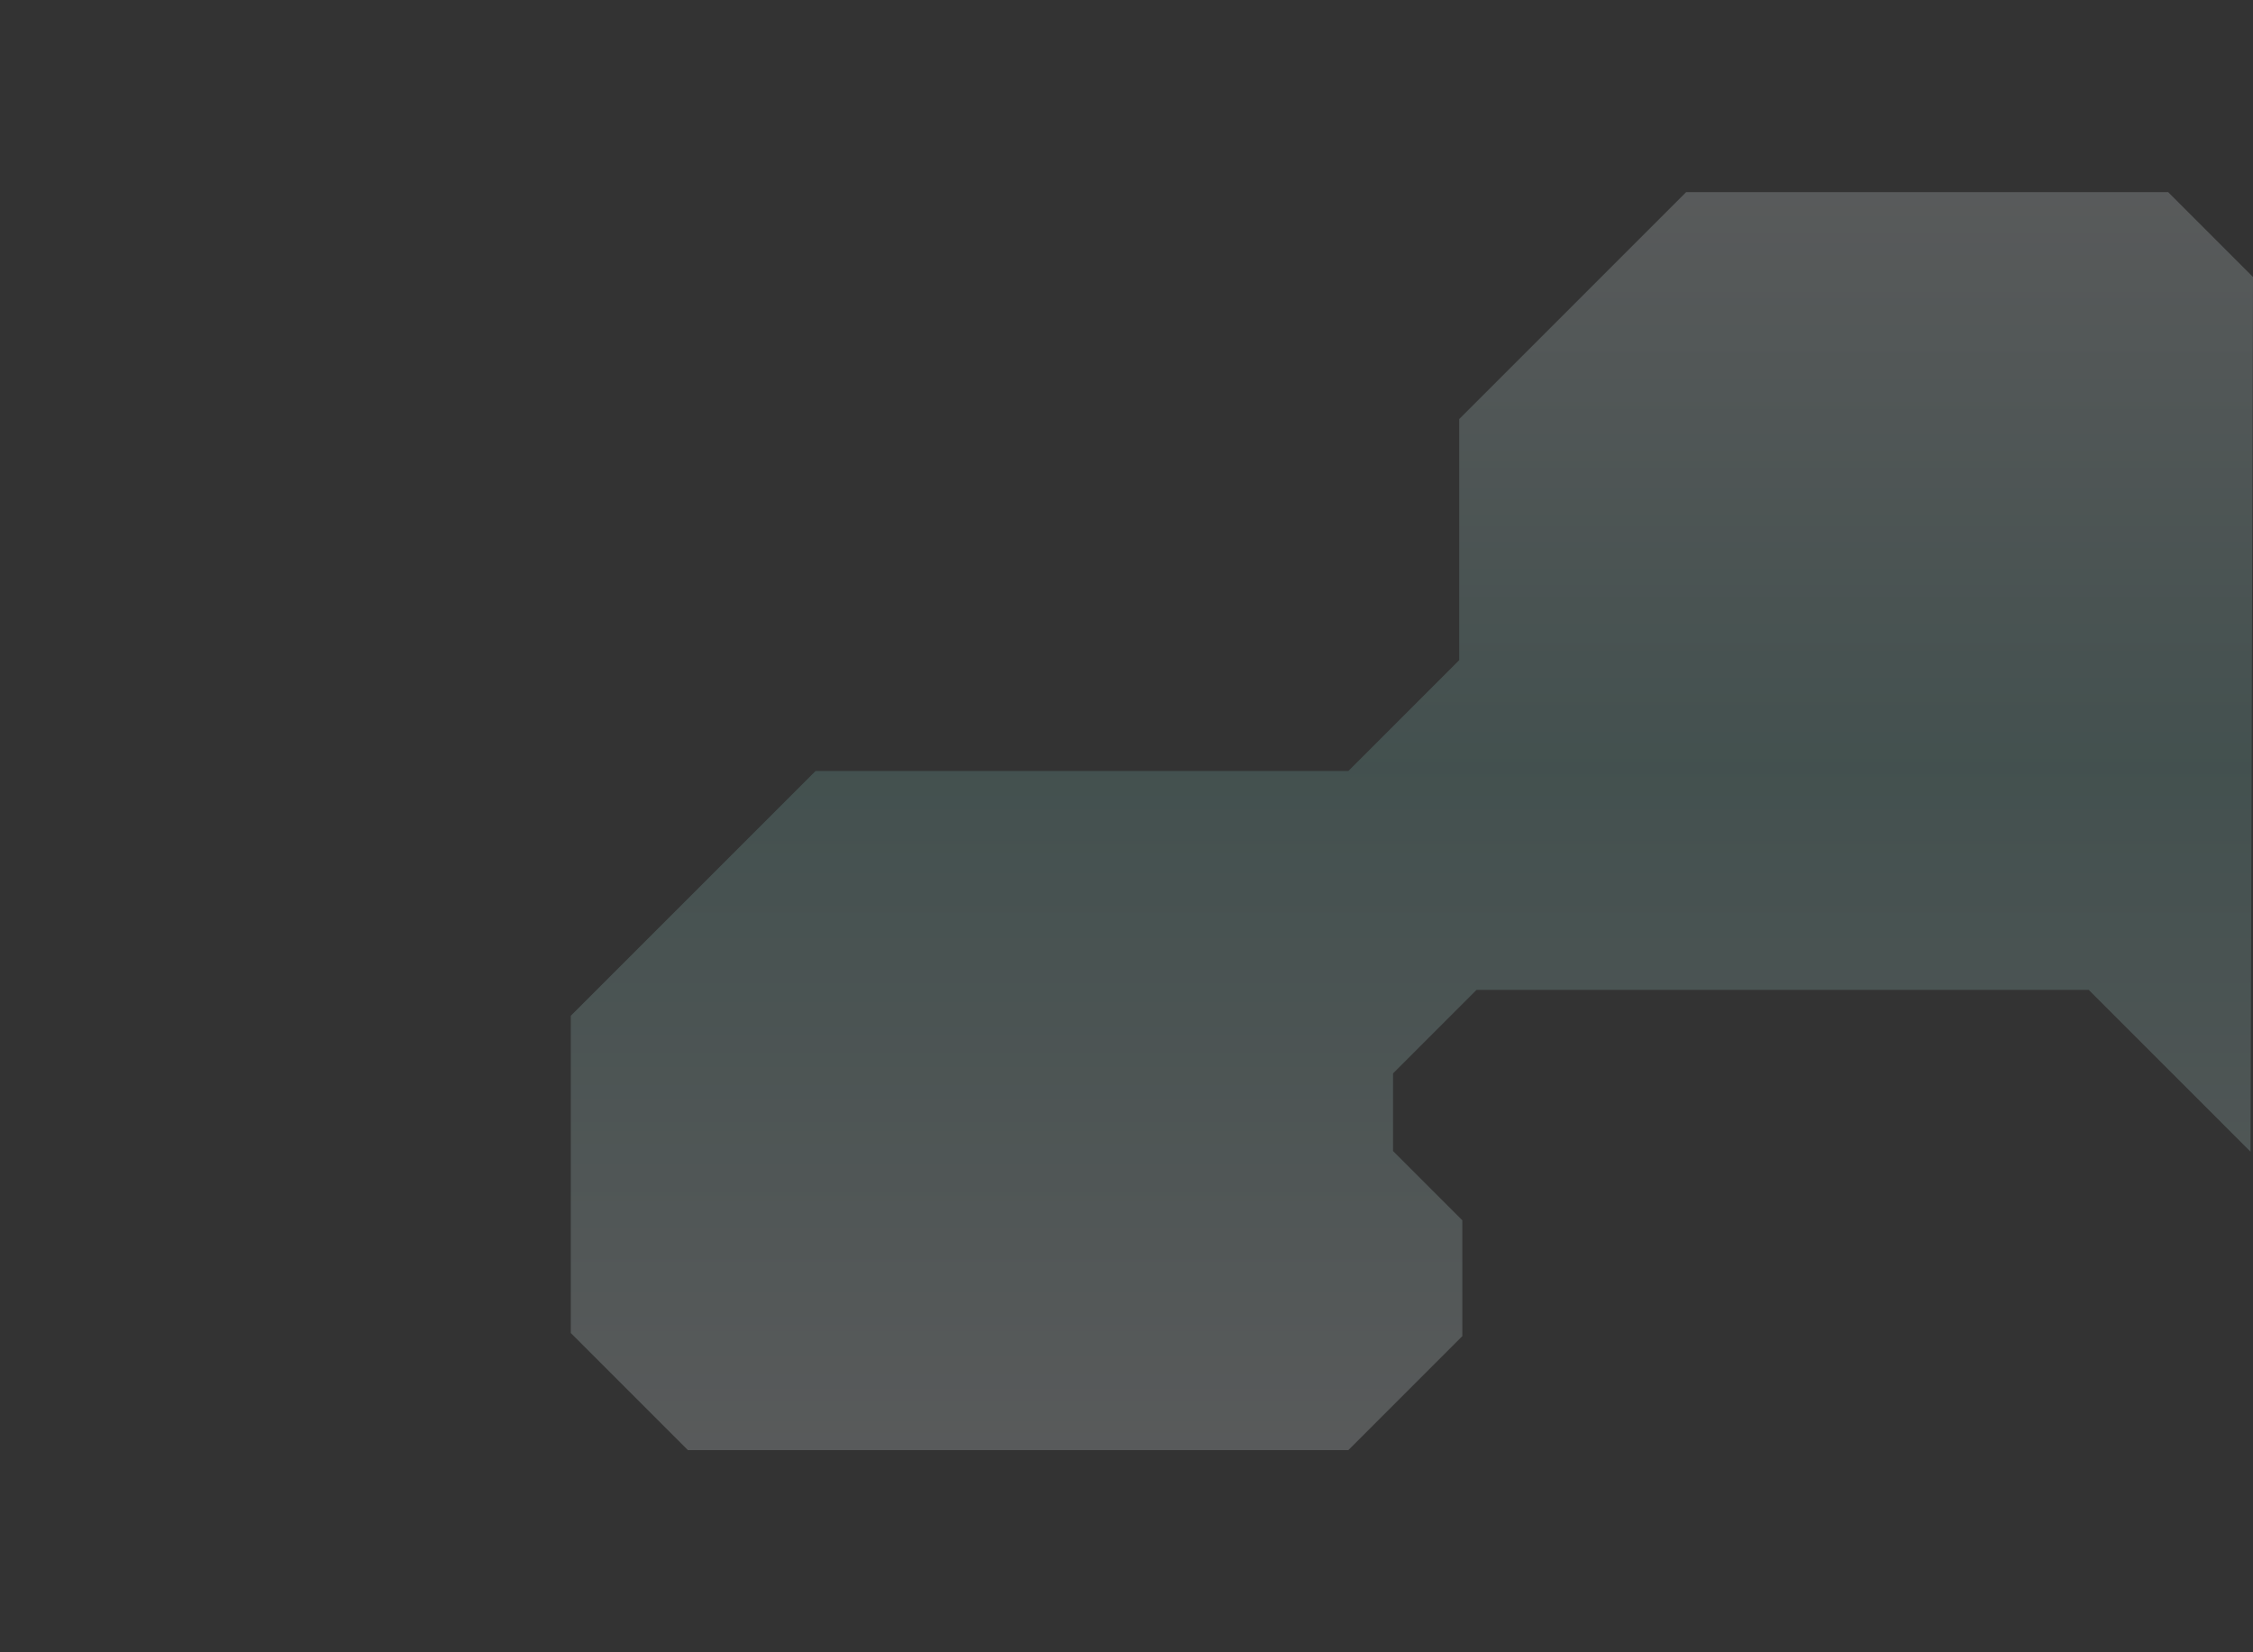 <?xml version="1.0" encoding="utf-8"?>
<!-- Generator: Adobe Illustrator 16.0.0, SVG Export Plug-In . SVG Version: 6.00 Build 0)  -->
<!DOCTYPE svg PUBLIC "-//W3C//DTD SVG 1.1//EN" "http://www.w3.org/Graphics/SVG/1.1/DTD/svg11.dtd">
<svg version="1.1" xmlns="http://www.w3.org/2000/svg" xmlns:xlink="http://www.w3.org/1999/xlink" x="0px" y="0px"
	 width="1091.08px" height="800.09px" viewBox="0 0 1091.08 800.09" enable-background="new 0 0 1091.08 800.09"
	 xml:space="preserve">
<rect x="0" y="0" width="1091.08" height="800.09" fill="#333333" stroke="none"/>
<g id="Layer_1" display="none">
	<linearGradient id="Path_61_1_" gradientUnits="userSpaceOnUse" x1="0" y1="400.046" x2="1091.079" y2="400.046">
		<stop  offset="0" style="stop-color:#EDF6F9"/>
		<stop  offset="1" style="stop-color:#83C5BE;stop-opacity:0.502"/>
	</linearGradient>
	<path id="Path_61" display="inline" fill="url(#Path_61_1_)" d="M0,30.612c0,0,159-60,310-12c147.979,47.04,86,310,278,308
		s566,188,494,308s-527,192.5-642,156s52-126,0-188s-137-72.5-260-50s-180,184-180,184V30.612z"/>
</g>
<g id="Layer_2">
	
		<linearGradient id="SVGID_1_" gradientUnits="userSpaceOnUse" x1="451.471" y1="702.206" x2="451.471" y2="93.058" gradientTransform="matrix(-1 0 0 1 1135.217 0)">
		<stop  offset="0" style="stop-color:#EDF6F9;stop-opacity:0.2"/>
		<stop  offset="0.543" style="stop-color:#83C5BE;stop-opacity:0.2"/>
		<stop  offset="1" style="stop-color:#EDF6F9;stop-opacity:0.2"/>
	</linearGradient>
	<polyline fill="url(#SVGID_1_)" points="1089.888,557.722 1011.518,479.351 715.069,479.351 674.628,519.792 674.628,524.067 
		674.628,557.382 708.177,590.931 708.177,647.023 652.995,702.205 485.604,702.205 333.12,702.205 276.413,645.498 
		276.413,491.891 394.959,373.344 652.995,373.344 706.65,319.688 706.65,202.953 816.545,93.058 1050.017,93.058 1091.08,134.122 	
		"/>
	<g display="none" opacity="0.4">
		<polyline display="inline" fill="none" stroke="#83C5BE" stroke-width="4" stroke-miterlimit="10" points="40.881,383.719 
			40.881,282.129 20.596,261.843 21.164,261.843 -35.097,261.843 		"/>
		<polyline display="inline" fill="none" stroke="#83C5BE" stroke-width="4" stroke-miterlimit="10" points="81.419,407.437 
			81.419,286.959 47.322,252.862 -43.889,252.862 		"/>
		<polyline display="inline" fill="none" stroke="#006D77" stroke-width="4" stroke-miterlimit="10" points="32.787,395.219 
			32.787,333.413 14.179,314.806 14.179,237.81 -8.276,215.355 -6.855,215.355 -37.543,215.355 		"/>
		<polyline display="inline" fill="none" stroke="#006D77" stroke-width="4" stroke-miterlimit="10" points="203.6,238.955 
			155.406,238.955 130.67,263.69 78.987,263.69 44.006,228.71 44.006,188.646 		"/>
		<polyline display="inline" fill="none" stroke="#006D77" stroke-width="4" stroke-miterlimit="10" points="226.331,218.536 
			153.938,218.536 114.946,179.545 		"/>
		<polyline display="inline" fill="none" stroke="#83C5BE" stroke-width="4" stroke-miterlimit="10" points="-37.543,276.956 
			-1.798,276.956 6.595,285.35 6.595,319.825 24.566,337.798 24.566,431.589 		"/>
		<circle display="inline" fill="#006D77" cx="177.109" cy="261.843" r="3.974"/>
		<circle display="inline" fill="#006D77" cx="202.274" cy="238.939" r="3.973"/>
		<circle display="inline" fill="#006D77" cx="225.168" cy="218.536" r="3.973"/>
		<circle display="inline" fill="#006D77" cx="48.324" cy="402.038" r="3.973"/>
		<circle display="inline" fill="#006D77" cx="32.787" cy="395.219" r="3.974"/>
		<circle display="inline" fill="#83C5BE" cx="81.419" cy="248.031" r="3.973"/>
		<circle display="inline" fill="#83C5BE" cx="95.248" cy="366.424" r="3.973"/>
		<circle display="inline" fill="#83C5BE" cx="81.419" cy="407.436" r="3.973"/>
		<circle display="inline" fill="#83C5BE" cx="40.881" cy="383.719" r="3.973"/>
		<circle display="inline" fill="#83C5BE" cx="24.566" cy="430.451" r="3.974"/>
		
			<line display="inline" fill="none" stroke="#83C5BE" stroke-width="4" stroke-miterlimit="10" x1="-41.691" y1="262.925" x2="-44.138" y2="262.925"/>
		<polyline display="inline" fill="none" stroke="#83C5BE" stroke-width="4" stroke-miterlimit="10" points="180.963,228.568 
			148.998,228.568 109.075,188.646 		"/>
		<circle display="inline" fill="#83C5BE" cx="180.963" cy="228.568" r="3.973"/>
		<polyline display="inline" fill="none" stroke="#006D77" stroke-width="4" stroke-miterlimit="10" points="0.09,121.65 
			15.4,121.65 40.881,147.131 82.532,147.131 114.946,179.545 		"/>
		<polyline display="inline" fill="none" stroke="#006D77" stroke-width="4" stroke-miterlimit="10" points="-2.378,148.283 
			12.617,148.283 36.618,172.284 36.618,231.102 80.835,275.317 82.146,275.317 163.631,275.317 176.391,262.559 		"/>
		<polyline display="inline" fill="none" stroke="#006D77" stroke-width="4" stroke-miterlimit="10" points="-2.378,169.962 
			10.832,169.962 29.515,188.646 29.515,261.843 48.324,280.652 48.324,402.038 		"/>
		<polyline display="inline" fill="none" stroke="#006D77" stroke-width="4" stroke-miterlimit="10" points="-9.549,133.673 
			11.776,133.673 44.006,165.903 44.006,188.646 		"/>
		<polyline display="inline" fill="none" stroke="#83C5BE" stroke-width="4" stroke-miterlimit="10" points="-2.378,156.203 
			76.632,156.203 109.075,188.646 		"/>
		<polyline display="inline" fill="none" stroke="#83C5BE" stroke-width="4" stroke-miterlimit="10" points="-9.549,165.509 
			72.111,165.509 95.248,188.646 95.248,366.425 		"/>
		<polyline display="inline" fill="none" stroke="#83C5BE" stroke-width="4" stroke-miterlimit="10" points="-7.844,177.679 
			55.487,177.679 66.454,188.646 66.454,233.066 81.419,248.032 		"/>
		<polyline display="inline" fill="none" stroke="#006D77" stroke-width="4" stroke-miterlimit="10" points="182.854,146.199 
			166.558,162.495 130.488,162.495 81.419,113.426 1.518,113.426 		"/>
		<polyline display="inline" fill="none" stroke="#83C5BE" stroke-width="4" stroke-miterlimit="10" points="179.43,188.635 
			142.78,188.646 142.78,188.646 96.882,142.747 58.55,104.415 -5.418,104.415 		"/>
		<circle display="inline" fill="#83C5BE" cx="181.082" cy="188.646" r="3.973"/>
		<circle display="inline" fill="#006D77" cx="182.854" cy="146.199" r="3.973"/>
	</g>
</g>
<g id="Layer_3">
</g>
</svg>
